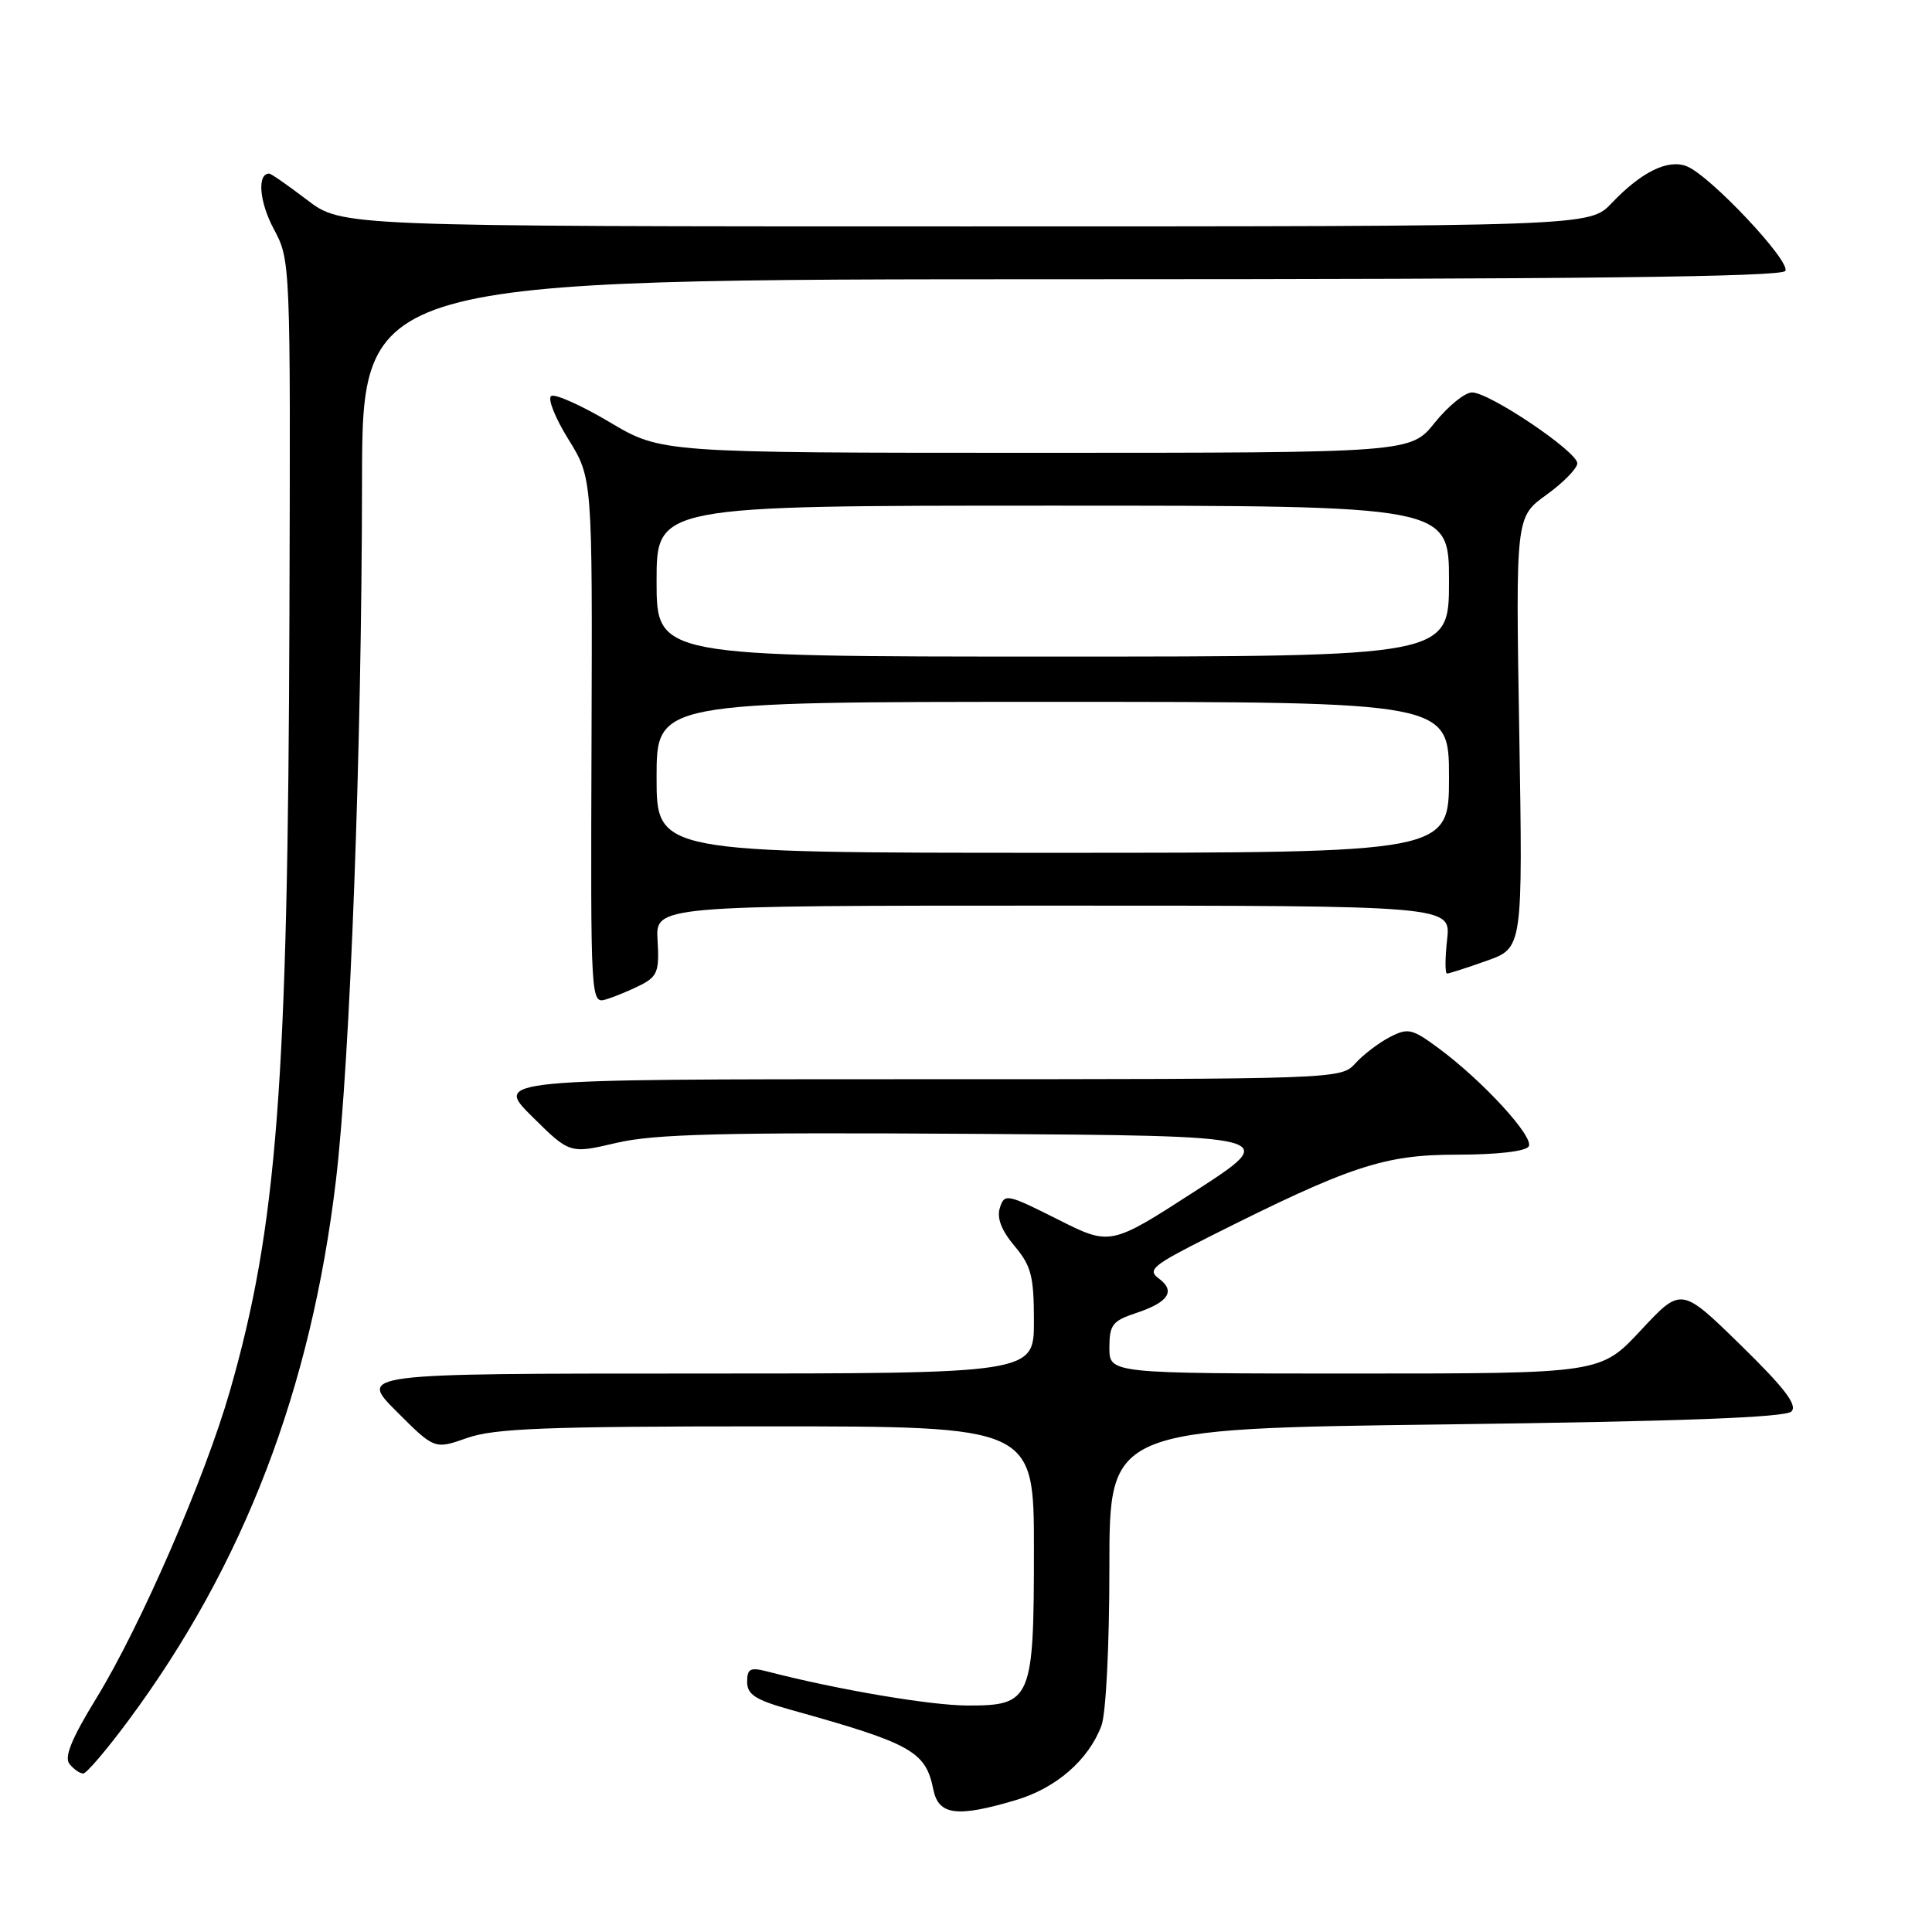 <?xml version="1.0" encoding="UTF-8" standalone="no"?>
<!DOCTYPE svg PUBLIC "-//W3C//DTD SVG 1.1//EN" "http://www.w3.org/Graphics/SVG/1.1/DTD/svg11.dtd" >
<svg xmlns="http://www.w3.org/2000/svg" xmlns:xlink="http://www.w3.org/1999/xlink" version="1.1" viewBox="0 0 256 256">
 <g >
 <path fill="currentColor"
d=" M 134.61 238.52 C 139.94 236.94 144.22 233.22 145.94 228.68 C 146.55 227.07 147.00 218.07 147.00 207.59 C 147.00 189.31 147.00 189.31 191.62 188.74 C 222.77 188.34 236.58 187.82 237.37 187.03 C 238.21 186.19 236.48 183.93 230.63 178.21 C 222.77 170.53 222.77 170.53 217.43 176.26 C 212.09 182.00 212.09 182.00 179.54 182.00 C 147.00 182.00 147.00 182.00 147.00 178.58 C 147.00 175.56 147.41 175.02 150.49 174.00 C 154.83 172.57 155.82 171.08 153.55 169.41 C 151.99 168.27 152.72 167.66 160.15 163.92 C 178.88 154.49 183.38 153.00 193.03 153.00 C 198.36 153.00 202.15 152.56 202.56 151.91 C 203.32 150.68 196.50 143.24 190.64 138.91 C 187.10 136.29 186.57 136.17 184.14 137.43 C 182.69 138.18 180.64 139.74 179.59 140.90 C 177.70 142.99 177.33 143.00 121.61 143.00 C 65.52 143.00 65.52 143.00 70.51 147.95 C 75.50 152.89 75.50 152.89 81.71 151.43 C 86.73 150.26 95.80 150.03 128.81 150.24 C 169.69 150.50 169.69 150.50 158.41 157.80 C 147.13 165.09 147.13 165.09 140.13 161.56 C 133.42 158.19 133.10 158.12 132.49 160.04 C 132.06 161.39 132.69 163.03 134.43 165.10 C 136.65 167.74 137.00 169.10 137.00 175.08 C 137.00 182.00 137.00 182.00 92.26 182.00 C 47.52 182.00 47.52 182.00 52.55 187.03 C 57.58 192.06 57.58 192.06 61.92 190.53 C 65.49 189.27 72.44 189.00 101.63 189.00 C 137.00 189.00 137.00 189.00 137.00 205.28 C 137.00 225.26 136.68 226.01 128.19 225.99 C 123.28 225.98 110.89 223.87 101.75 221.50 C 99.40 220.89 99.00 221.09 99.00 222.86 C 99.00 224.54 100.11 225.25 104.75 226.55 C 120.80 231.02 122.66 232.06 123.67 237.12 C 124.36 240.53 126.79 240.85 134.61 238.52 Z  M 17.01 227.98 C 32.30 207.36 41.23 184.09 44.52 156.34 C 46.40 140.42 47.94 99.12 47.97 63.75 C 48.00 37.00 48.00 37.00 141.94 37.00 C 209.15 37.00 236.08 36.69 236.56 35.90 C 237.33 34.66 226.58 23.24 223.50 22.03 C 221.01 21.05 217.49 22.78 213.56 26.91 C 210.63 30.00 210.63 30.00 127.96 30.00 C 45.29 30.00 45.29 30.00 40.70 26.50 C 38.18 24.58 35.92 23.00 35.67 23.00 C 34.05 23.00 34.36 26.75 36.26 30.31 C 38.50 34.49 38.50 34.60 38.35 81.50 C 38.16 143.68 36.71 162.62 30.45 184.36 C 27.14 195.88 18.63 215.45 12.78 225.00 C 9.46 230.42 8.47 232.85 9.22 233.75 C 9.78 234.44 10.60 235.00 11.03 235.00 C 11.46 235.00 14.15 231.84 17.01 227.98 Z  M 84.96 130.49 C 87.11 129.38 87.38 128.65 87.13 124.61 C 86.85 120.00 86.85 120.00 139.55 120.00 C 192.26 120.00 192.26 120.00 191.75 124.50 C 191.47 126.97 191.47 129.00 191.74 129.00 C 192.01 129.00 194.38 128.24 197.01 127.30 C 201.78 125.61 201.78 125.61 201.31 97.05 C 200.83 68.50 200.83 68.50 204.92 65.56 C 207.16 63.94 209.00 62.06 209.00 61.39 C 209.00 59.84 197.36 52.00 195.05 52.00 C 194.11 52.00 191.89 53.80 190.12 56.00 C 186.91 60.00 186.91 60.00 137.26 60.00 C 87.62 60.00 87.62 60.00 80.80 55.95 C 77.05 53.72 73.56 52.16 73.04 52.47 C 72.53 52.79 73.55 55.37 75.31 58.20 C 78.50 63.35 78.50 63.35 78.38 98.20 C 78.26 133.05 78.26 133.05 80.38 132.40 C 81.55 132.04 83.61 131.18 84.96 130.49 Z  M 87.00 103.00 C 87.00 93.00 87.00 93.00 139.50 93.00 C 192.00 93.00 192.00 93.00 192.00 103.00 C 192.00 113.00 192.00 113.00 139.50 113.00 C 87.00 113.00 87.00 113.00 87.00 103.00 Z  M 87.00 77.00 C 87.00 67.00 87.00 67.00 139.50 67.00 C 192.00 67.00 192.00 67.00 192.00 77.00 C 192.00 87.00 192.00 87.00 139.50 87.00 C 87.00 87.00 87.00 87.00 87.00 77.00 Z "/>
</g>
</svg>